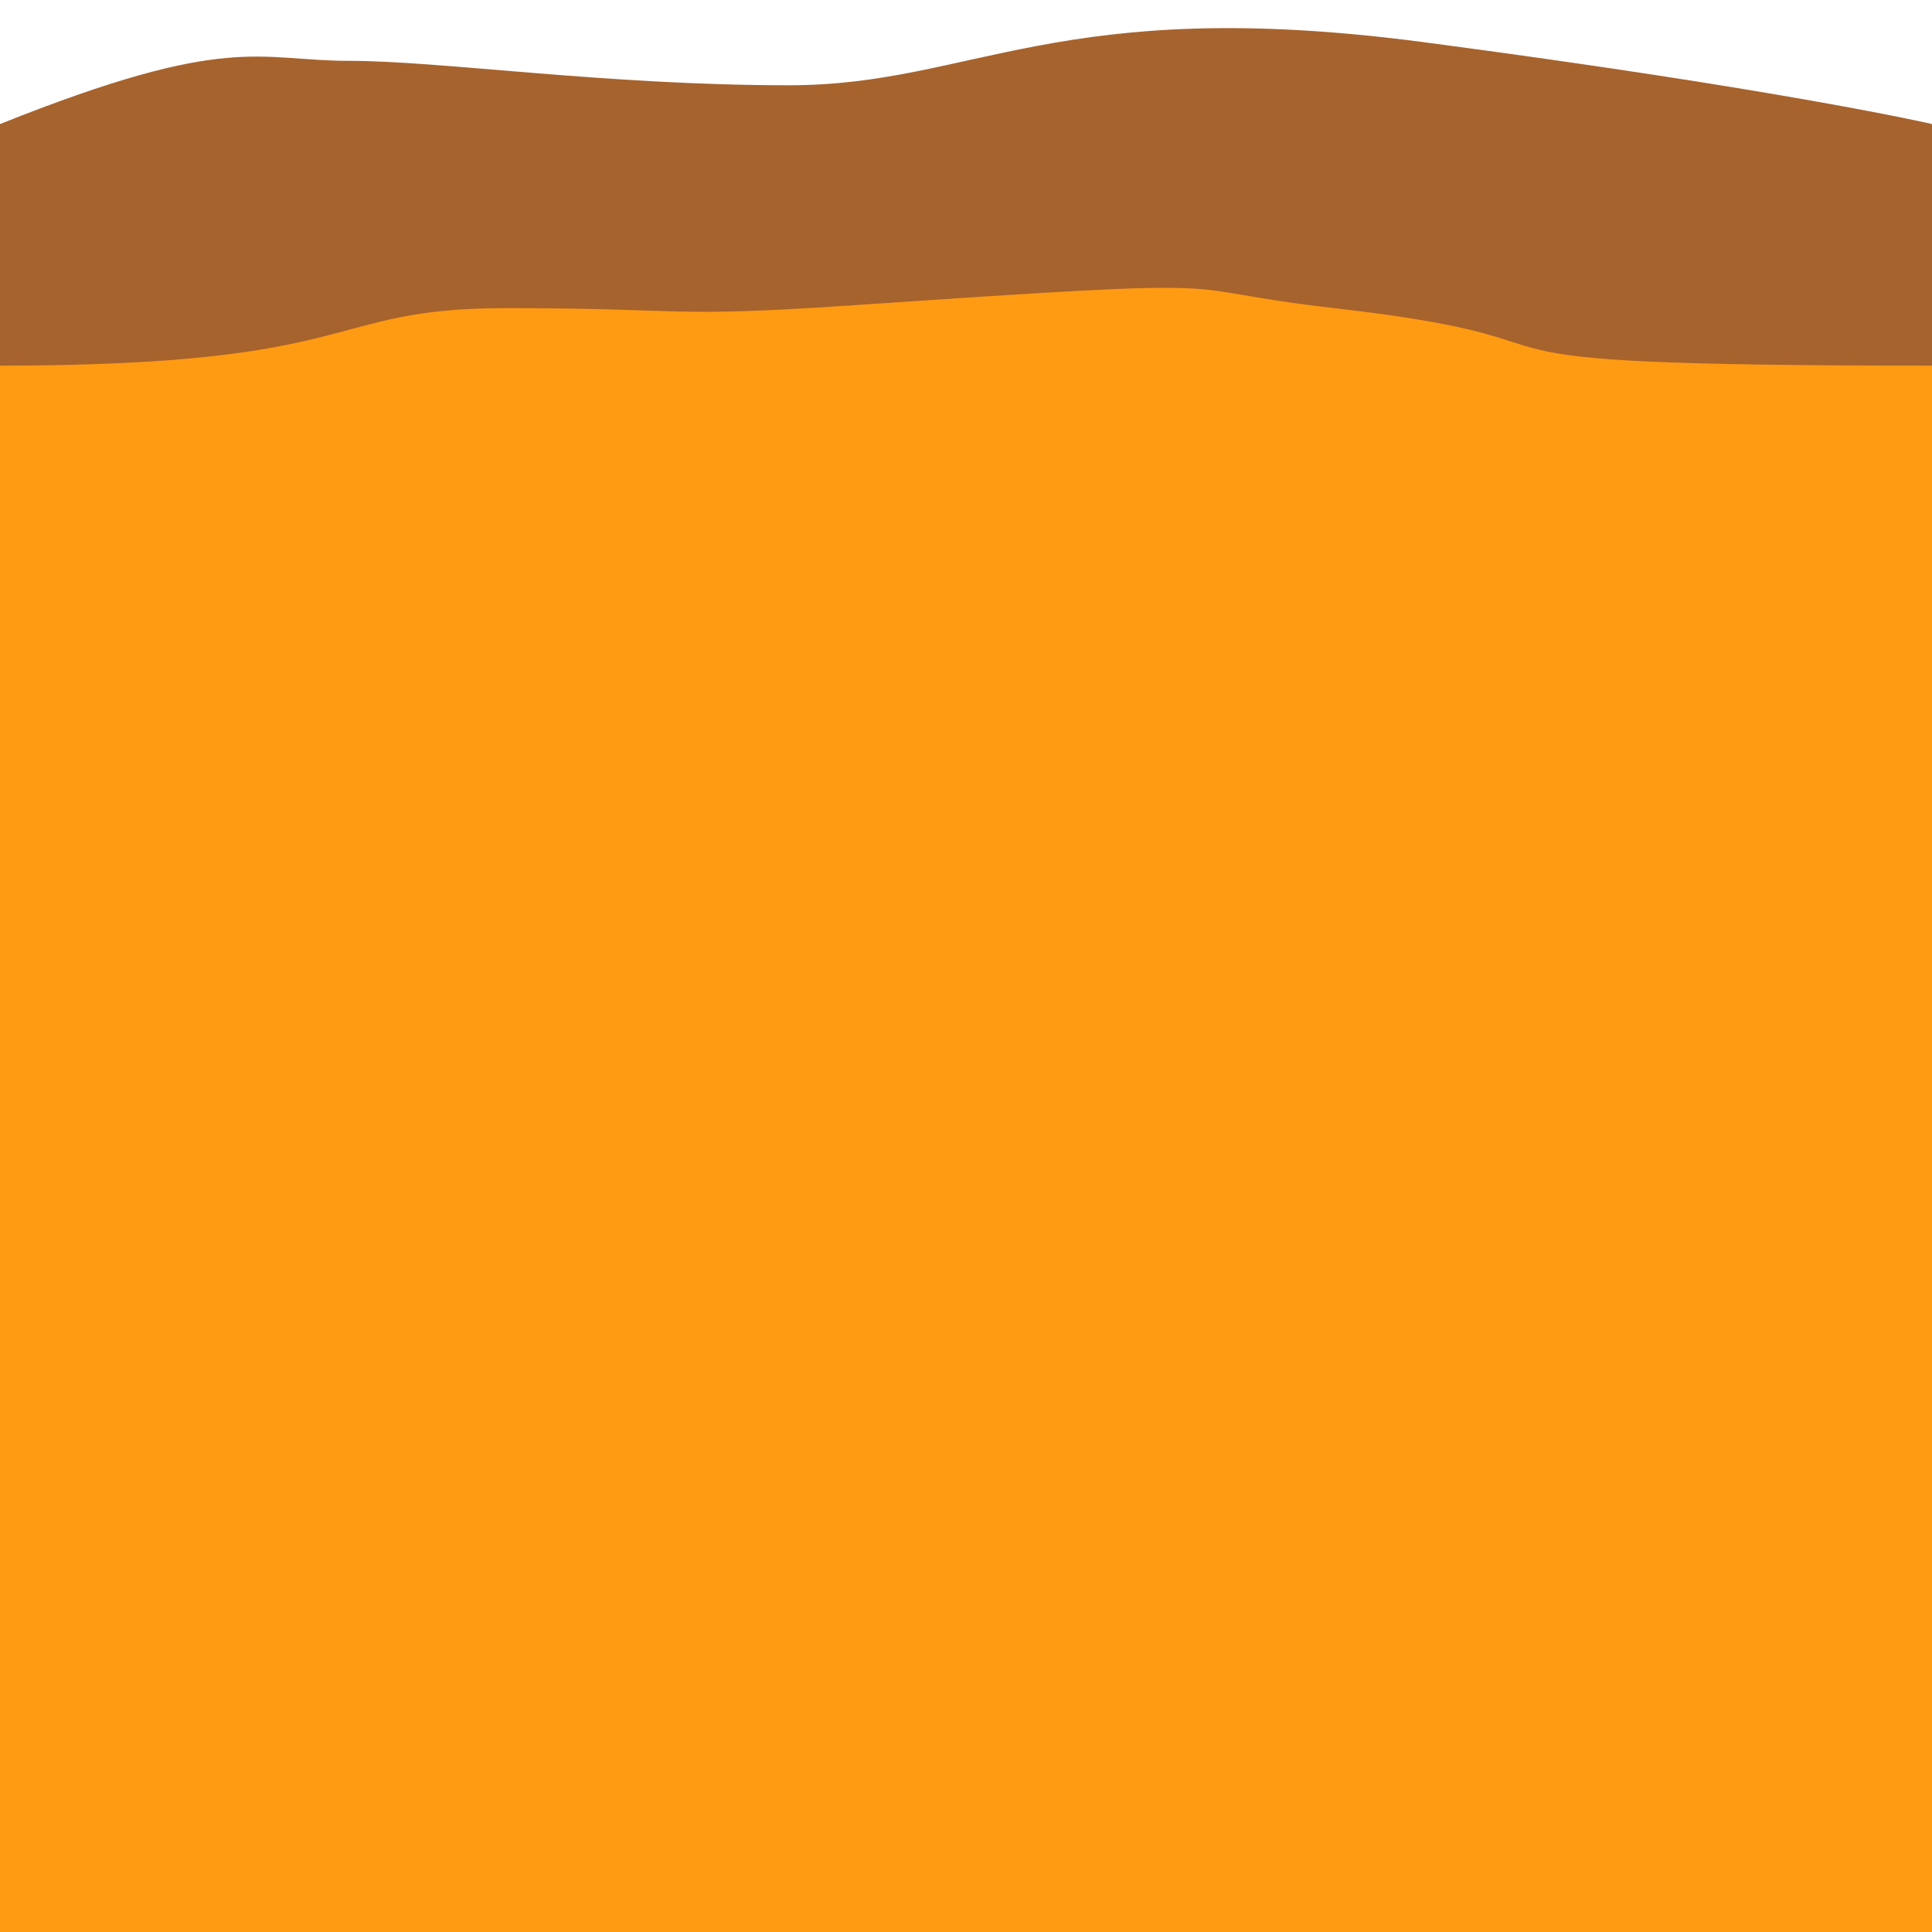 <?xml version="1.0" encoding="UTF-8" standalone="no"?>
<!-- Created with Inkscape (http://www.inkscape.org/) -->

<svg
   xmlns:dc="http://purl.org/dc/elements/1.1/"
   xmlns:cc="http://creativecommons.org/ns#"
   xmlns:rdf="http://www.w3.org/1999/02/22-rdf-syntax-ns#"
   xmlns:svg="http://www.w3.org/2000/svg"
   xmlns="http://www.w3.org/2000/svg"
   xmlns:sodipodi="http://sodipodi.sourceforge.net/DTD/sodipodi-0.dtd"
   xmlns:inkscape="http://www.inkscape.org/namespaces/inkscape"
   width="80"
   height="80"
   id="svg2"
   version="1.1"
   inkscape:version="0.48.2 r9819"
   sodipodi:docname="edge1.svg"
   inkscape:export-filename="D:\School\Comp 1140\Eclipse Projects\twt\WildWest\src\game\edge1.png"
   inkscape:export-xdpi="90"
   inkscape:export-ydpi="90">
  <defs
     id="defs4">
    <inkscape:path-effect
       effect="spiro"
       id="path-effect3032"
       is_visible="true" />
  </defs>
  <sodipodi:namedview
     id="base"
     pagecolor="#ffffff"
     bordercolor="#666666"
     borderopacity="1.0"
     inkscape:pageopacity="0"
     inkscape:pageshadow="2"
     inkscape:zoom="5.6"
     inkscape:cx="7.7556613"
     inkscape:cy="25.650617"
     inkscape:document-units="px"
     inkscape:current-layer="g6864"
     showgrid="true"
     showguides="true"
     inkscape:guide-bbox="true"
     inkscape:snap-grids="false"
     inkscape:window-width="1920"
     inkscape:window-height="1018"
     inkscape:window-x="-32000"
     inkscape:window-y="-32000"
     inkscape:window-maximized="1">
    <sodipodi:guide
       orientation="1,0"
       position="10,37"
       id="guide2985" />
    <inkscape:grid
       type="xygrid"
       id="grid2987"
       empspacing="5"
       visible="true"
       enabled="true"
       snapvisiblegridlinesonly="true" />
    <sodipodi:guide
       orientation="1,0"
       position="20,36"
       id="guide2989" />
    <sodipodi:guide
       orientation="1,0"
       position="30,36"
       id="guide2991" />
    <sodipodi:guide
       orientation="0,1"
       position="28,30"
       id="guide2993" />
    <sodipodi:guide
       orientation="0,1"
       position="29,20"
       id="guide2995" />
    <sodipodi:guide
       orientation="0,1"
       position="36,10"
       id="guide2997" />
  </sodipodi:namedview>
  <g
     inkscape:groupmode="layer"
     id="layer2"
     inkscape:label="Layer"
     transform="translate(0,40)" />
  <g
     inkscape:label="Layer 1"
     inkscape:groupmode="layer"
     id="layer1"
     transform="translate(0,-972.362)"
     style="display:inline">
    <g
       id="g6864"
       transform="matrix(1.905,0,0,1.905,3.805,-954.861)">
      <path
         inkscape:export-ydpi="90"
         inkscape:export-xdpi="90"
         sodipodi:nodetypes="ccccccccc"
         inkscape:connector-curvature="0"
         id="path3769"
         d="M -4,42 C -3.551,28.241 -3,20 -2,6 L 6,4 11,3 23.063,0.684 30,2 46,3 45,43 z"
         style="fill:#ff9b13;fill-opacity:1;stroke:none"
         transform="translate(0,1012.362)" />
      <path
         sodipodi:nodetypes="csssccssssc"
         inkscape:connector-curvature="0"
         id="path3034"
         d="m 40,1014.362 c 0,0 -3.239,-0.75 -11.062,-1.781 -7.931,-1.045 -9.781,0.938 -13.781,0.938 -4,0 -7.564,-0.531 -9.564,-0.531 -2,0 -2.592,-0.625 -7.592,1.375 -2,0 -6,5.25 0,5.25 8,0 6.998,-1.25 10.998,-1.25 4,0 3.45,0.217 7.564,-0.063 9.187,-0.625 6.532,-0.384 10.436,0.063 6.596,0.755 1,1.25 13,1.25 3,0 0,-5.25 0,-5.25 z"
         style="fill:#a7632d;fill-opacity:1;stroke:none" />
    </g>
  </g>
</svg>
